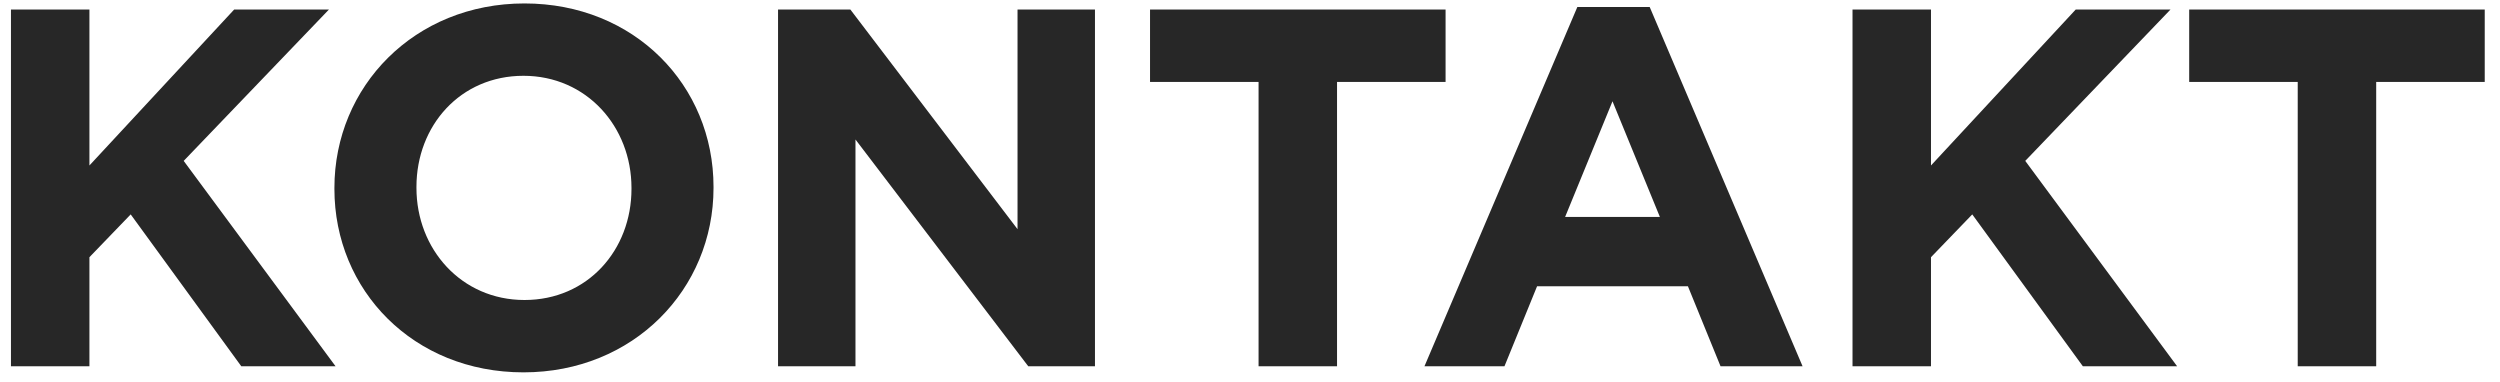 <svg width="157" height="24" viewBox="0 0 157 24" fill="none" xmlns="http://www.w3.org/2000/svg">
<path d="M0.688 23V0.6H5.616V10.392L14.704 0.6H20.656L11.536 10.104L21.072 23H15.152L8.208 13.464L5.616 16.152V23H0.688ZM32.873 23.384C25.961 23.384 21.001 18.232 21.001 11.864V11.8C21.001 5.432 26.025 0.216 32.937 0.216C39.849 0.216 44.809 5.368 44.809 11.736V11.8C44.809 18.168 39.785 23.384 32.873 23.384ZM32.937 18.84C36.905 18.84 39.657 15.704 39.657 11.864V11.8C39.657 7.96 36.841 4.76 32.873 4.76C28.905 4.76 26.153 7.896 26.153 11.736V11.8C26.153 15.64 28.969 18.84 32.937 18.84ZM48.861 23V0.6H53.404L63.901 14.392V0.6H68.764V23H64.573L53.724 8.76V23H48.861ZM79.038 23V5.144H72.222V0.6H90.782V5.144H83.966V23H79.038ZM89.457 23L99.057 0.44H103.601L113.201 23H108.049L106.001 17.976H96.529L94.481 23H89.457ZM98.289 13.624H104.241L101.265 6.36L98.289 13.624ZM116.338 23V0.6H121.266V10.392L130.354 0.6H136.306L127.186 10.104L136.722 23H130.802L123.858 13.464L121.266 16.152V23H116.338ZM144.297 23V5.144H137.481V0.6H156.041V5.144H149.225V23H144.297Z" fill="#272727"/>
</svg>
